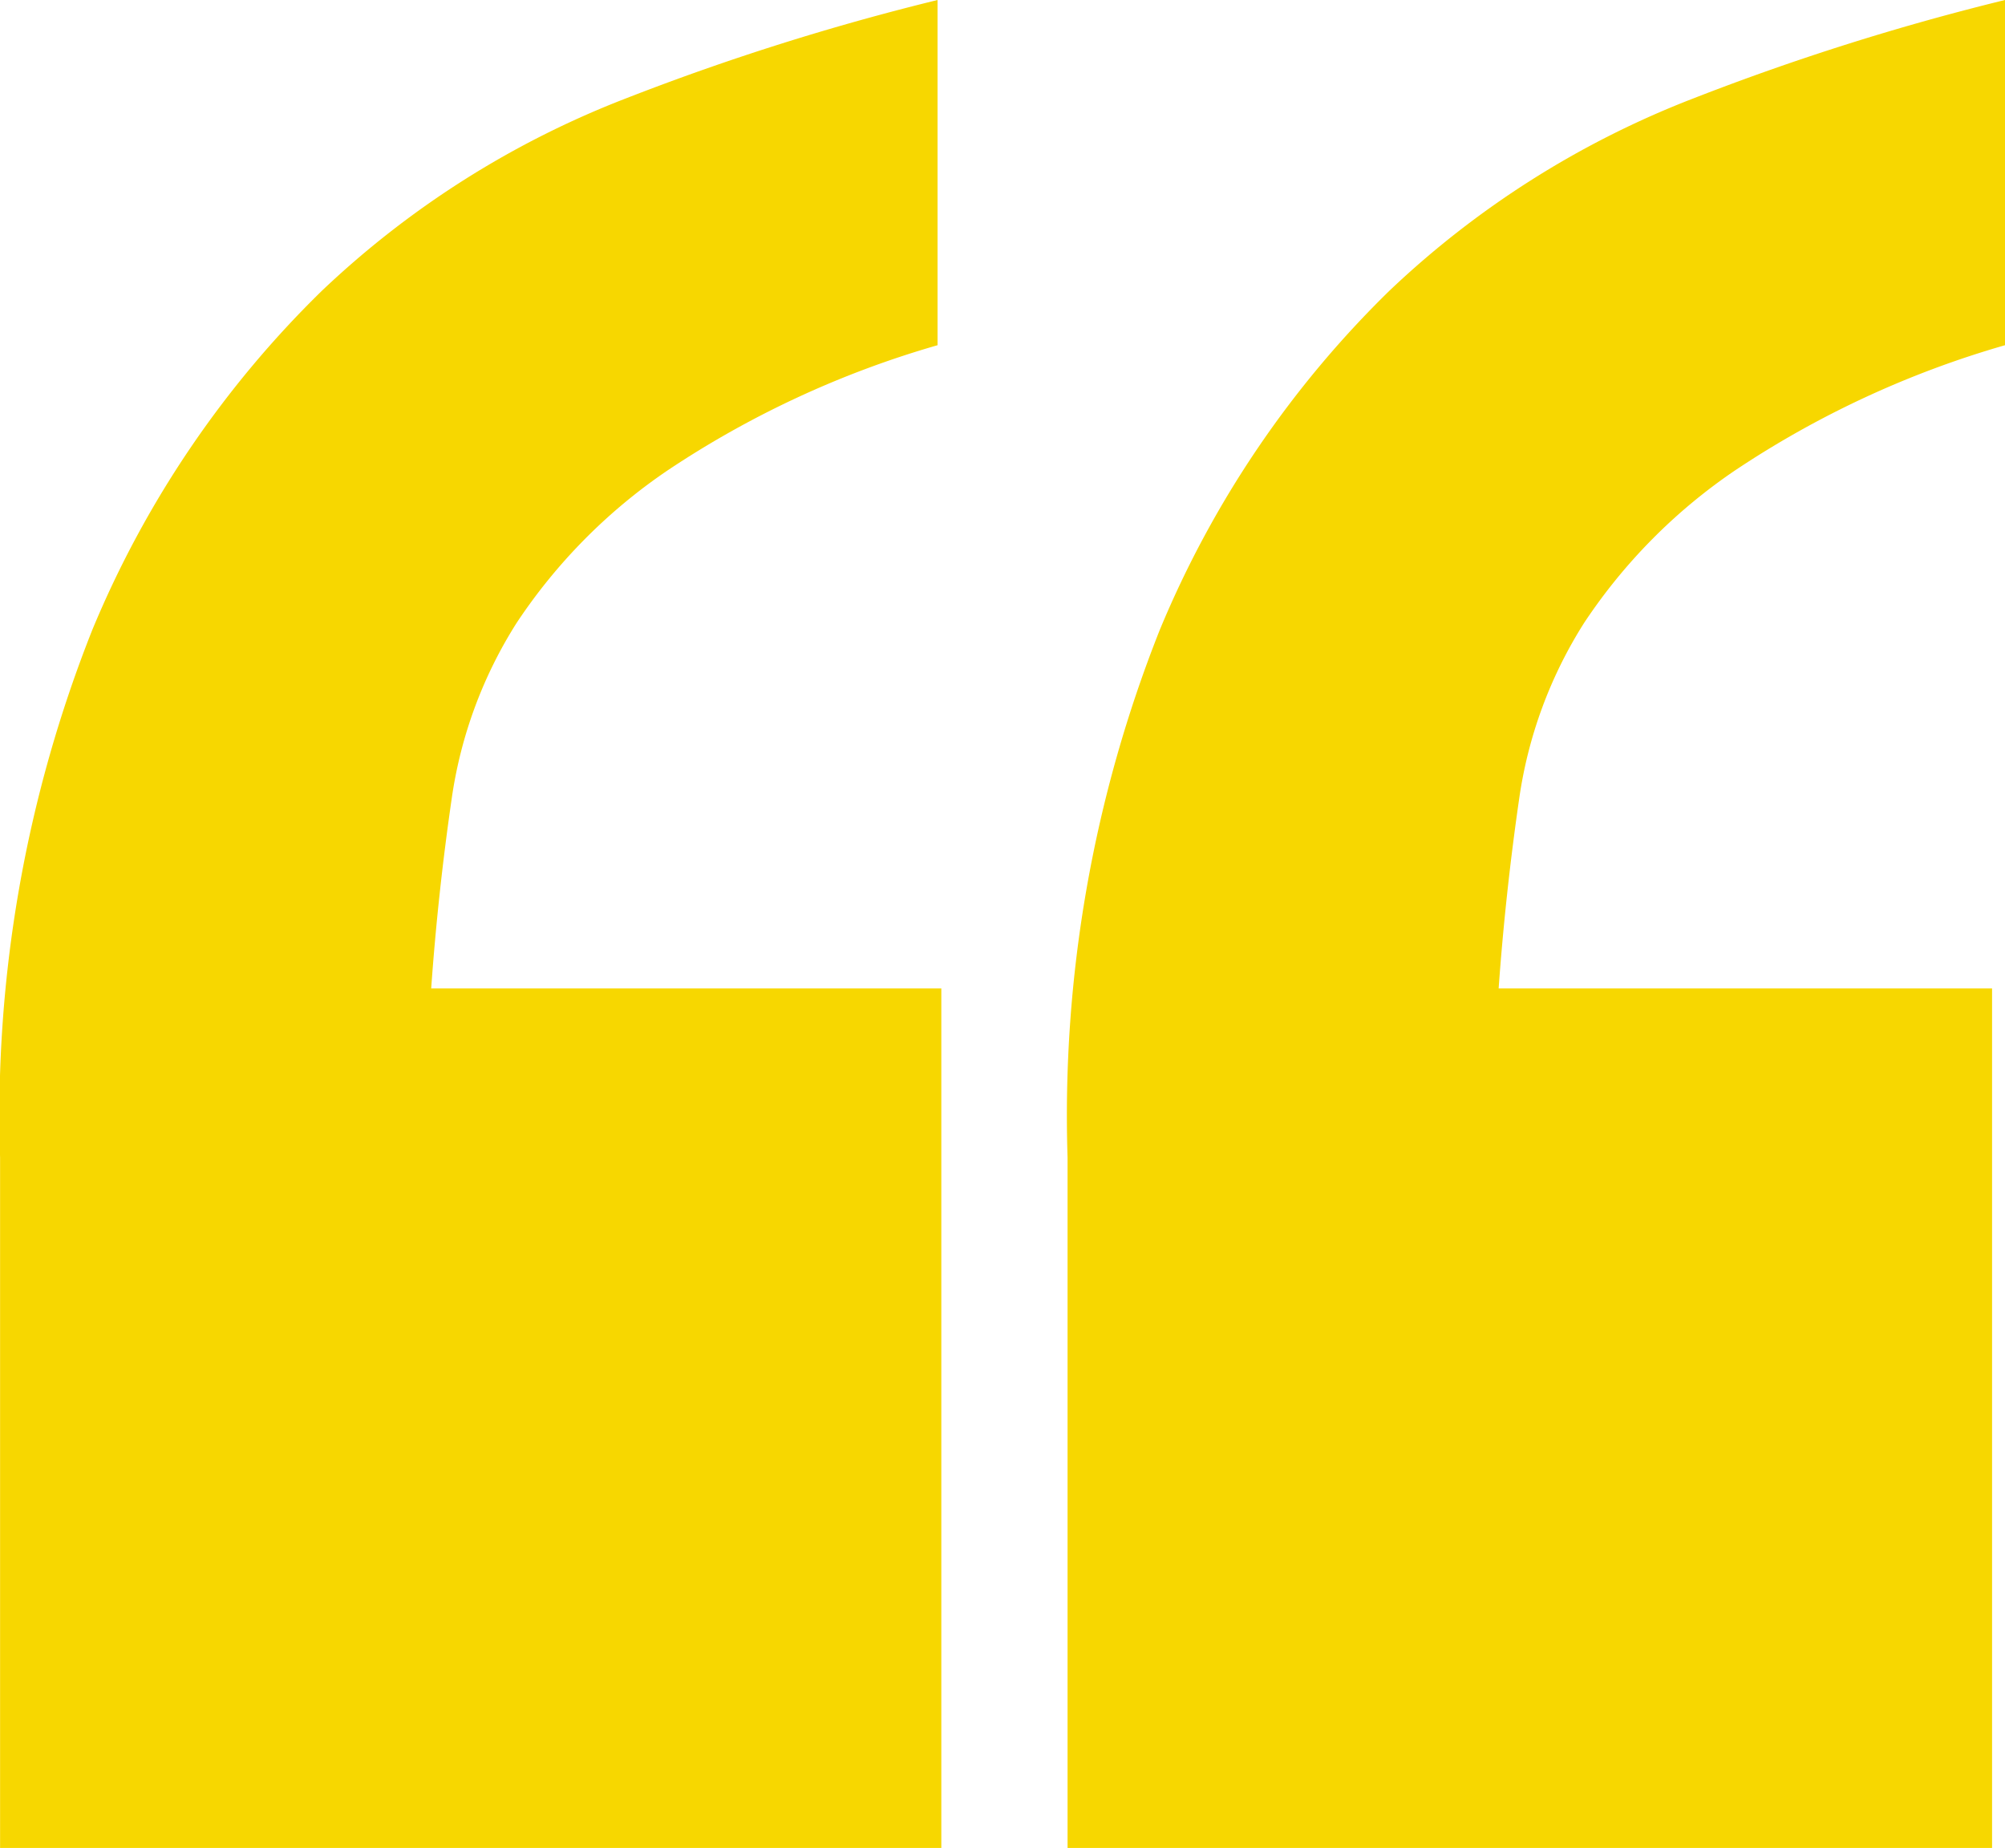 <svg xmlns="http://www.w3.org/2000/svg" width="51" height="47" viewBox="0 0 51 47">
  <defs>
    <style>
      .cls-1 {
        fill: #f7d700;
        fill-rule: evenodd;
      }
    </style>
  </defs>
  <path id="_" data-name="‘ ‘ " class="cls-1" d="M895.944,3600.14H882.968q0.171-2.415.522-4.83a11.332,11.332,0,0,1,1.653-4.47,14.1,14.1,0,0,1,3.829-3.87,24.565,24.565,0,0,1,6.876-3.19V3575a63.009,63.009,0,0,0-7.92,2.5,23.519,23.519,0,0,0-7.745,4.9,25.93,25.93,0,0,0-5.831,8.61,33.448,33.448,0,0,0-2.35,13.43V3622h23.942v-21.86Zm26.727,0H910.12q0.173-2.415.523-4.83a11.332,11.332,0,0,1,1.653-4.47,14.1,14.1,0,0,1,3.829-3.87,24.571,24.571,0,0,1,6.875-3.19V3575a63.049,63.049,0,0,0-7.919,2.5,23.509,23.509,0,0,0-7.745,4.9,25.93,25.93,0,0,0-5.831,8.61,33.448,33.448,0,0,0-2.35,13.43V3622h23.516v-21.86Z" transform="translate(-872 -3575)"/>
</svg>
